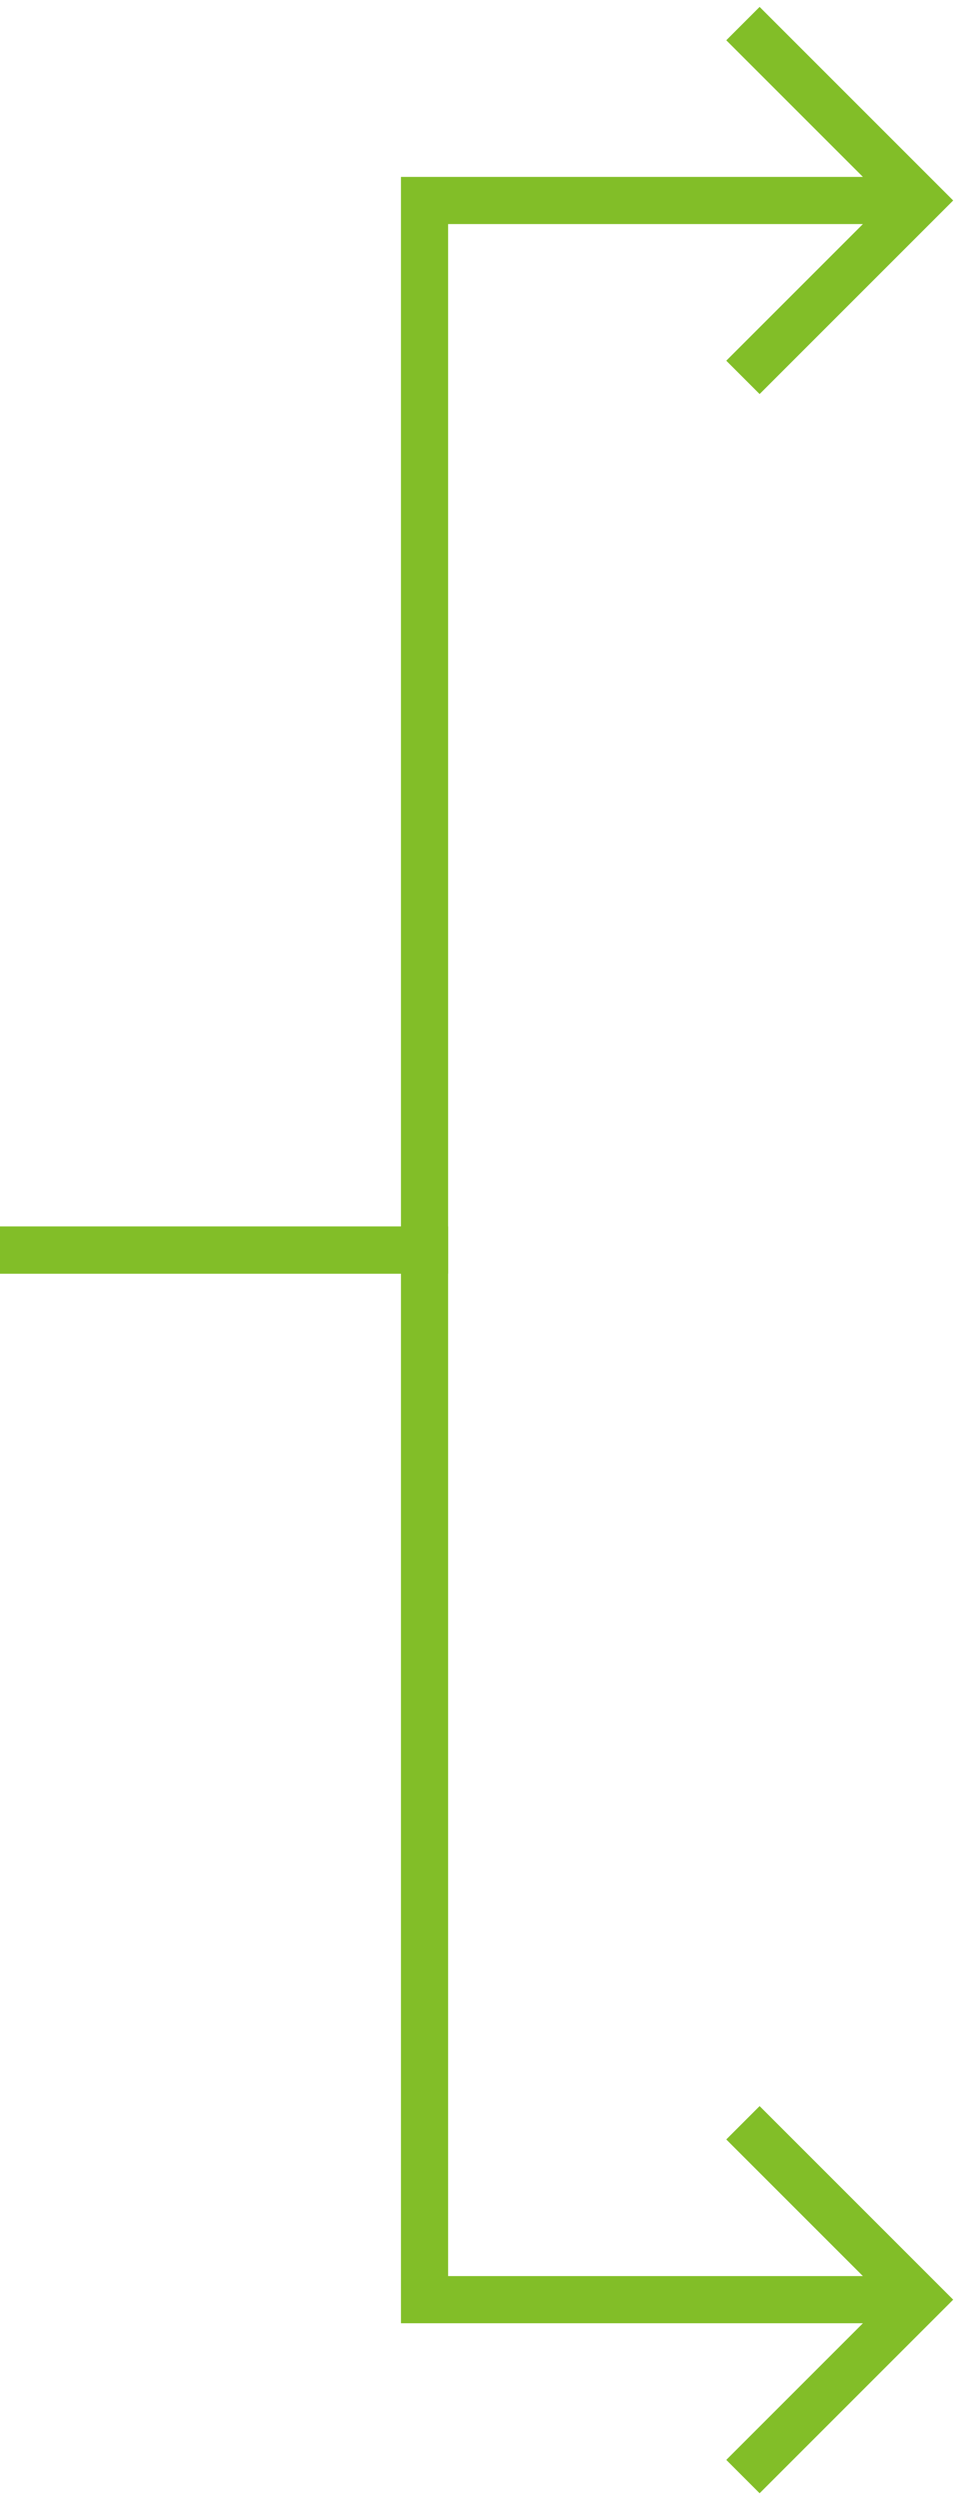 <svg width="41" height="106" viewBox="0 0 41 106" fill="none" xmlns="http://www.w3.org/2000/svg">
<path fill-rule="evenodd" clip-rule="evenodd" d="M32.207 0.293L40.414 8.5L32.207 16.707L30.793 15.293L36.586 9.5H19V54H0V52H17V7.5H36.586L30.793 1.707L32.207 0.293Z" fill="#82BE28"/>
<path fill-rule="evenodd" clip-rule="evenodd" d="M32.207 105.707L40.414 97.5L32.207 89.293L30.793 90.707L36.586 96.5H19V52H0V54H17V98.5H36.586L30.793 104.293L32.207 105.707Z" fill="#82BE28"/>
</svg>
